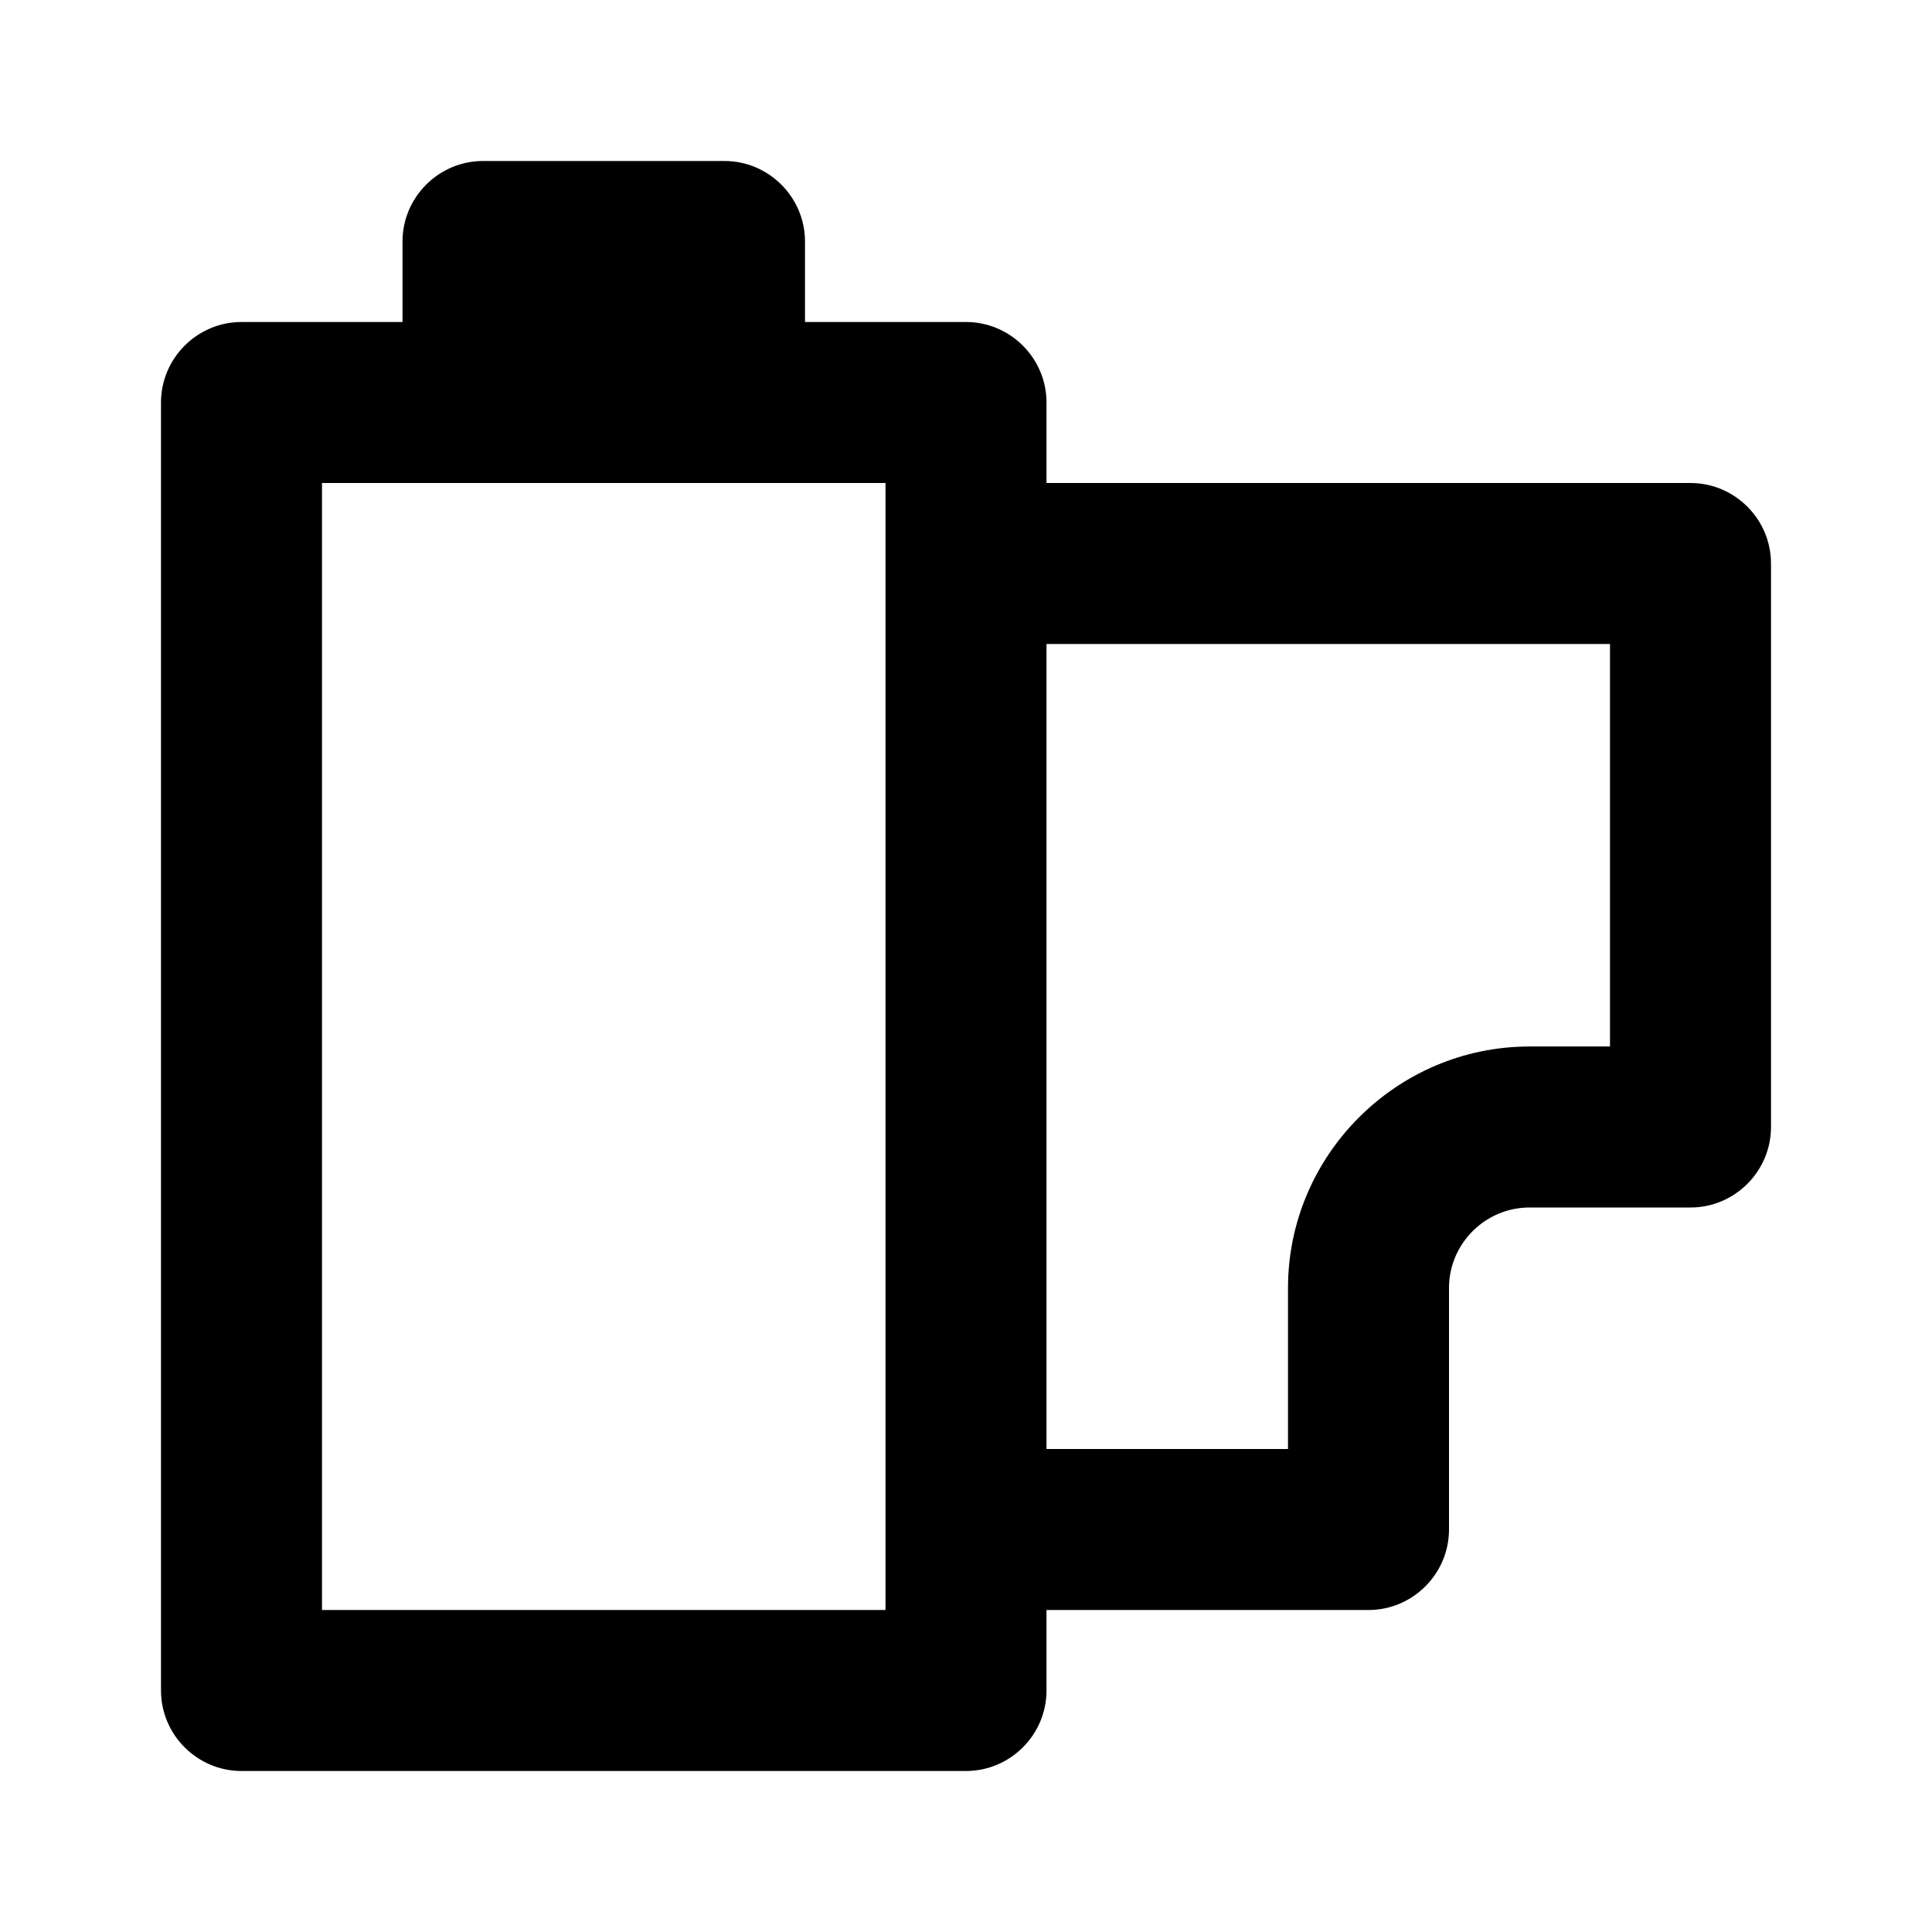 <svg xmlns="http://www.w3.org/2000/svg" width="24" height="24"><!--Boxicons v3.0 https://boxicons.com | License  https://docs.boxicons.com/free--><path d="M21 6h-8V5c0-.55-.45-1-1-1h-2V3c0-.55-.45-1-1-1H6c-.55 0-1 .45-1 1v1H3c-.55 0-1 .45-1 1v16c0 .55.45 1 1 1h9c.55 0 1-.45 1-1v-1h4c.55 0 1-.45 1-1v-3c0-.55.45-1 1-1h2c.55 0 1-.45 1-1V7c0-.55-.45-1-1-1M11 20H4V6h7zm9-7h-1c-1.65 0-3 1.35-3 3v2h-3V8h7z"/></svg>